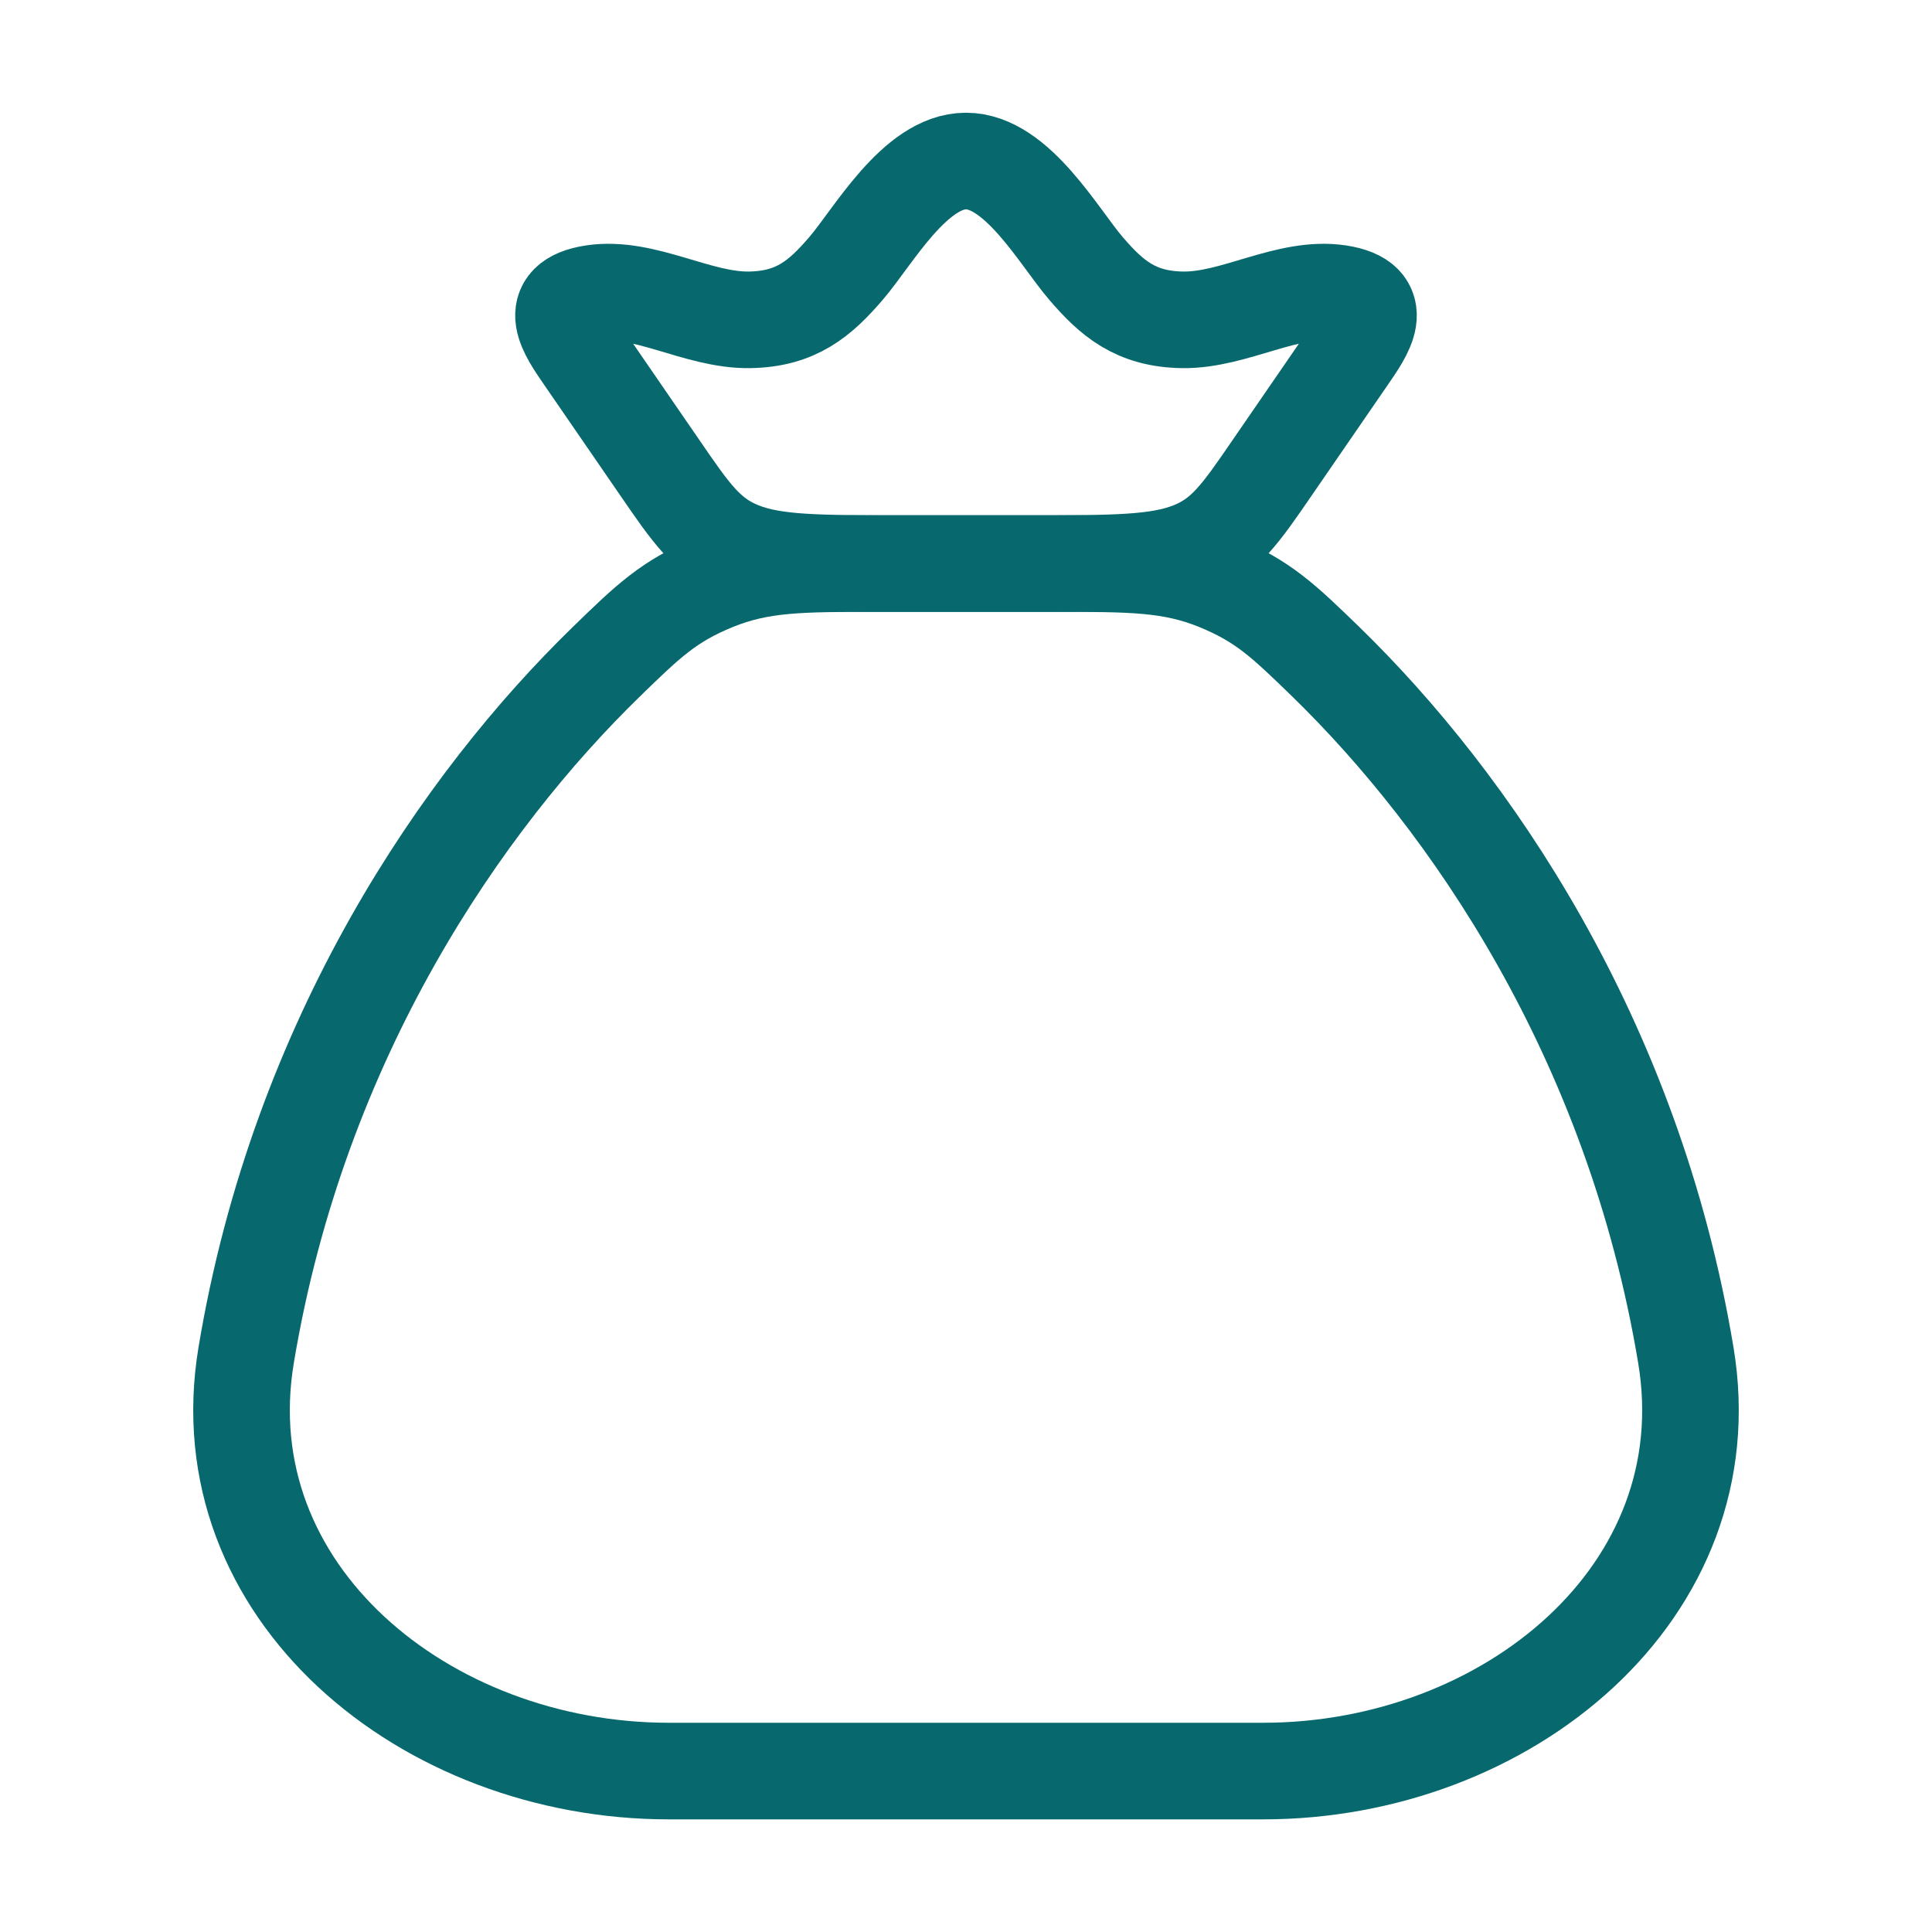 <svg width="20" height="20" viewBox="0 0 20 20" fill="none" xmlns="http://www.w3.org/2000/svg">
<path d="M17.452 14.03C16.905 10.739 15.203 8.289 13.723 6.849C13.292 6.431 13.076 6.221 12.601 6.027C12.125 5.834 11.716 5.834 10.898 5.834H9.102C8.284 5.834 7.875 5.834 7.399 6.027C6.924 6.221 6.708 6.431 6.278 6.849C4.797 8.289 3.095 10.739 2.548 14.03C2.141 16.478 4.399 18.334 6.924 18.334H13.076C15.601 18.334 17.859 16.478 17.452 14.03Z" stroke="#07696D"/>
<path d="M6.047 3.703C5.875 3.452 5.626 3.113 6.141 3.035C6.67 2.956 7.219 3.318 7.757 3.311C8.244 3.304 8.492 3.088 8.757 2.78C9.037 2.455 9.471 1.667 10 1.667C10.529 1.667 10.963 2.455 11.243 2.78C11.508 3.088 11.756 3.304 12.243 3.311C12.781 3.318 13.33 2.956 13.859 3.035C14.374 3.113 14.125 3.452 13.953 3.703L13.175 4.834C12.843 5.318 12.677 5.56 12.329 5.697C11.981 5.834 11.531 5.834 10.632 5.834H9.368C8.469 5.834 8.019 5.834 7.671 5.697C7.323 5.56 7.157 5.318 6.825 4.834L6.047 3.703Z" stroke="#07696D"/>
</svg>
